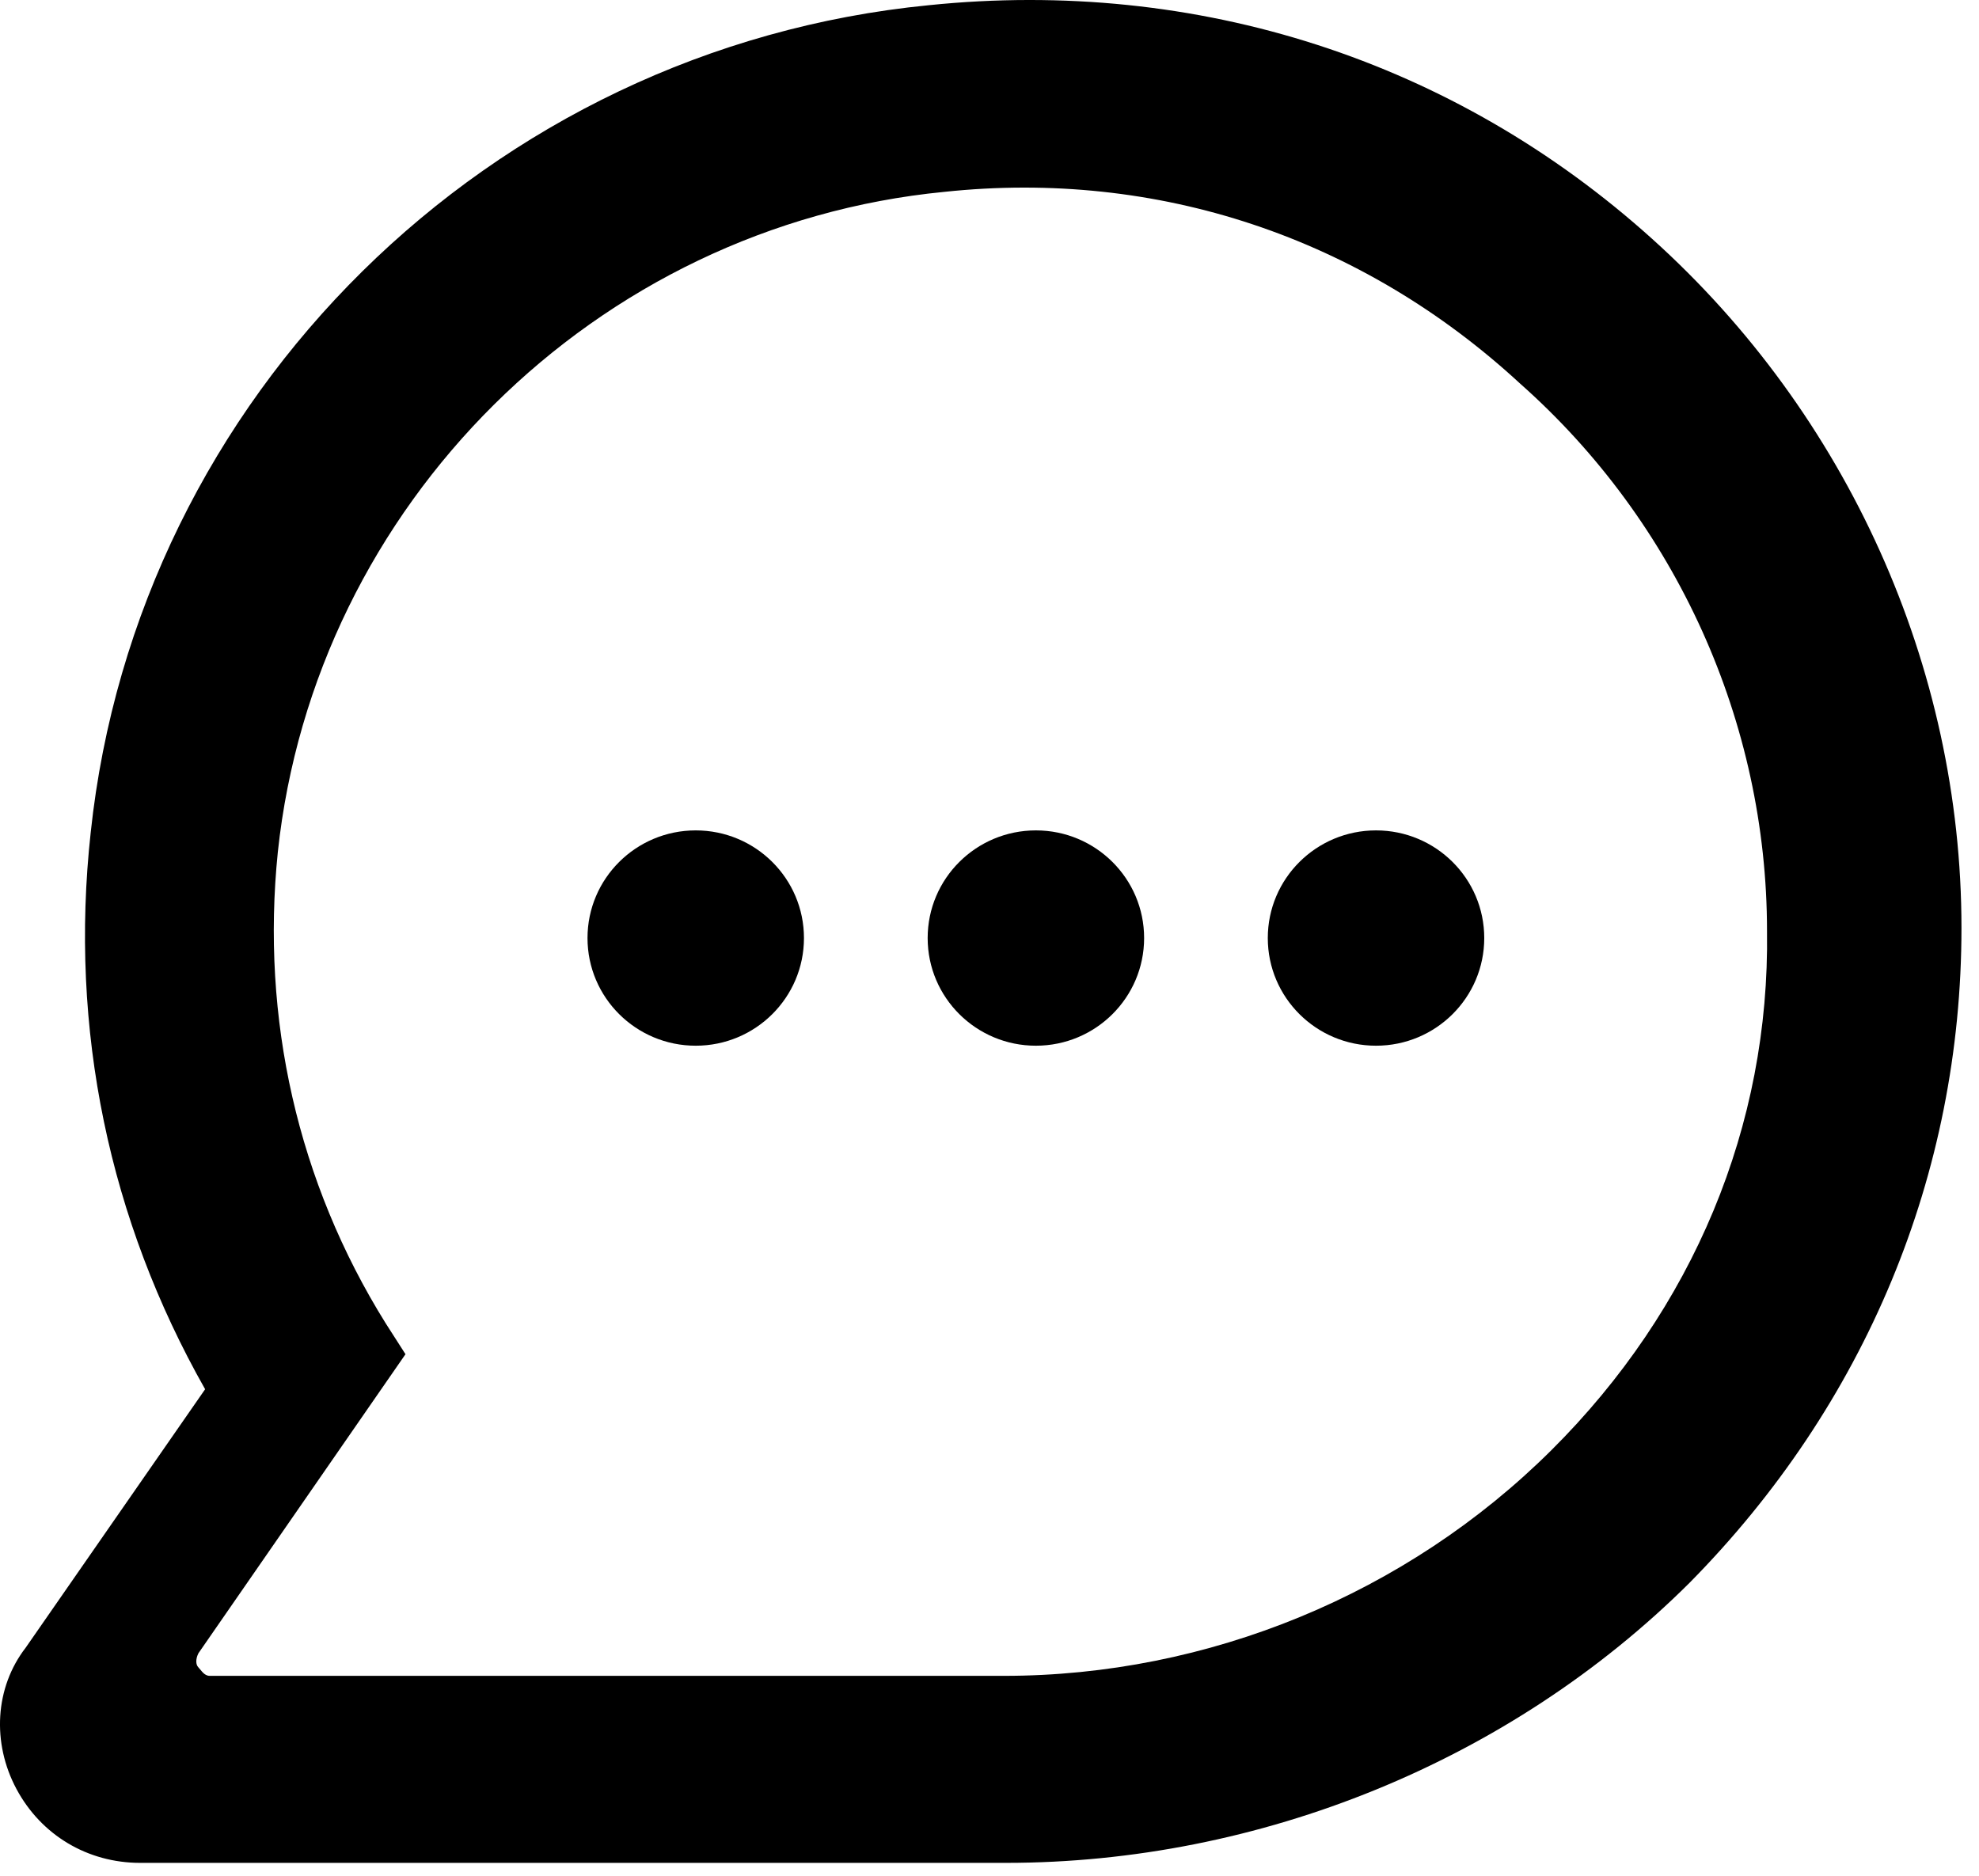 <svg width="77" height="73" xmlns="http://www.w3.org/2000/svg"><g fill-rule="evenodd"><ellipse cx="27.07" cy="36.5" rx="4.211" ry="4.189"/><ellipse cx="40.305" cy="36.5" rx="4.211" ry="4.189"/><ellipse cx="53.539" cy="36.5" rx="4.211" ry="4.189"/><path d="M39.142 72.485H5.454c-2.045 0-3.85-1.077-4.812-2.872-.963-1.795-.843-3.95.36-5.505l6.979-10.052c-3.73-6.582-5.294-14.002-4.452-21.661C5.334 15.4 19.05 1.879 36.134.203 46.6-.874 56.587 2.357 64.287 9.298c7.58 6.822 12.031 16.635 12.031 26.807 0 9.574-3.73 18.549-10.587 25.49-6.978 6.94-16.724 10.89-26.59 10.89zm-2.396-65.02C23.17 8.783 12.245 19.651 10.81 33.153c-.662 6.477.773 12.844 4.194 18.333l.773 1.207L7.72 64.33c-.11.22-.11.439 0 .549.11.11.22.329.441.329h30.902c7.947 0 15.672-3.184 21.3-8.782 5.519-5.489 8.499-12.625 8.389-20.2 0-8.123-3.532-15.917-9.602-21.296-6.18-5.708-14.127-8.343-22.404-7.465z" fill-rule="nonzero"/></g></svg>
